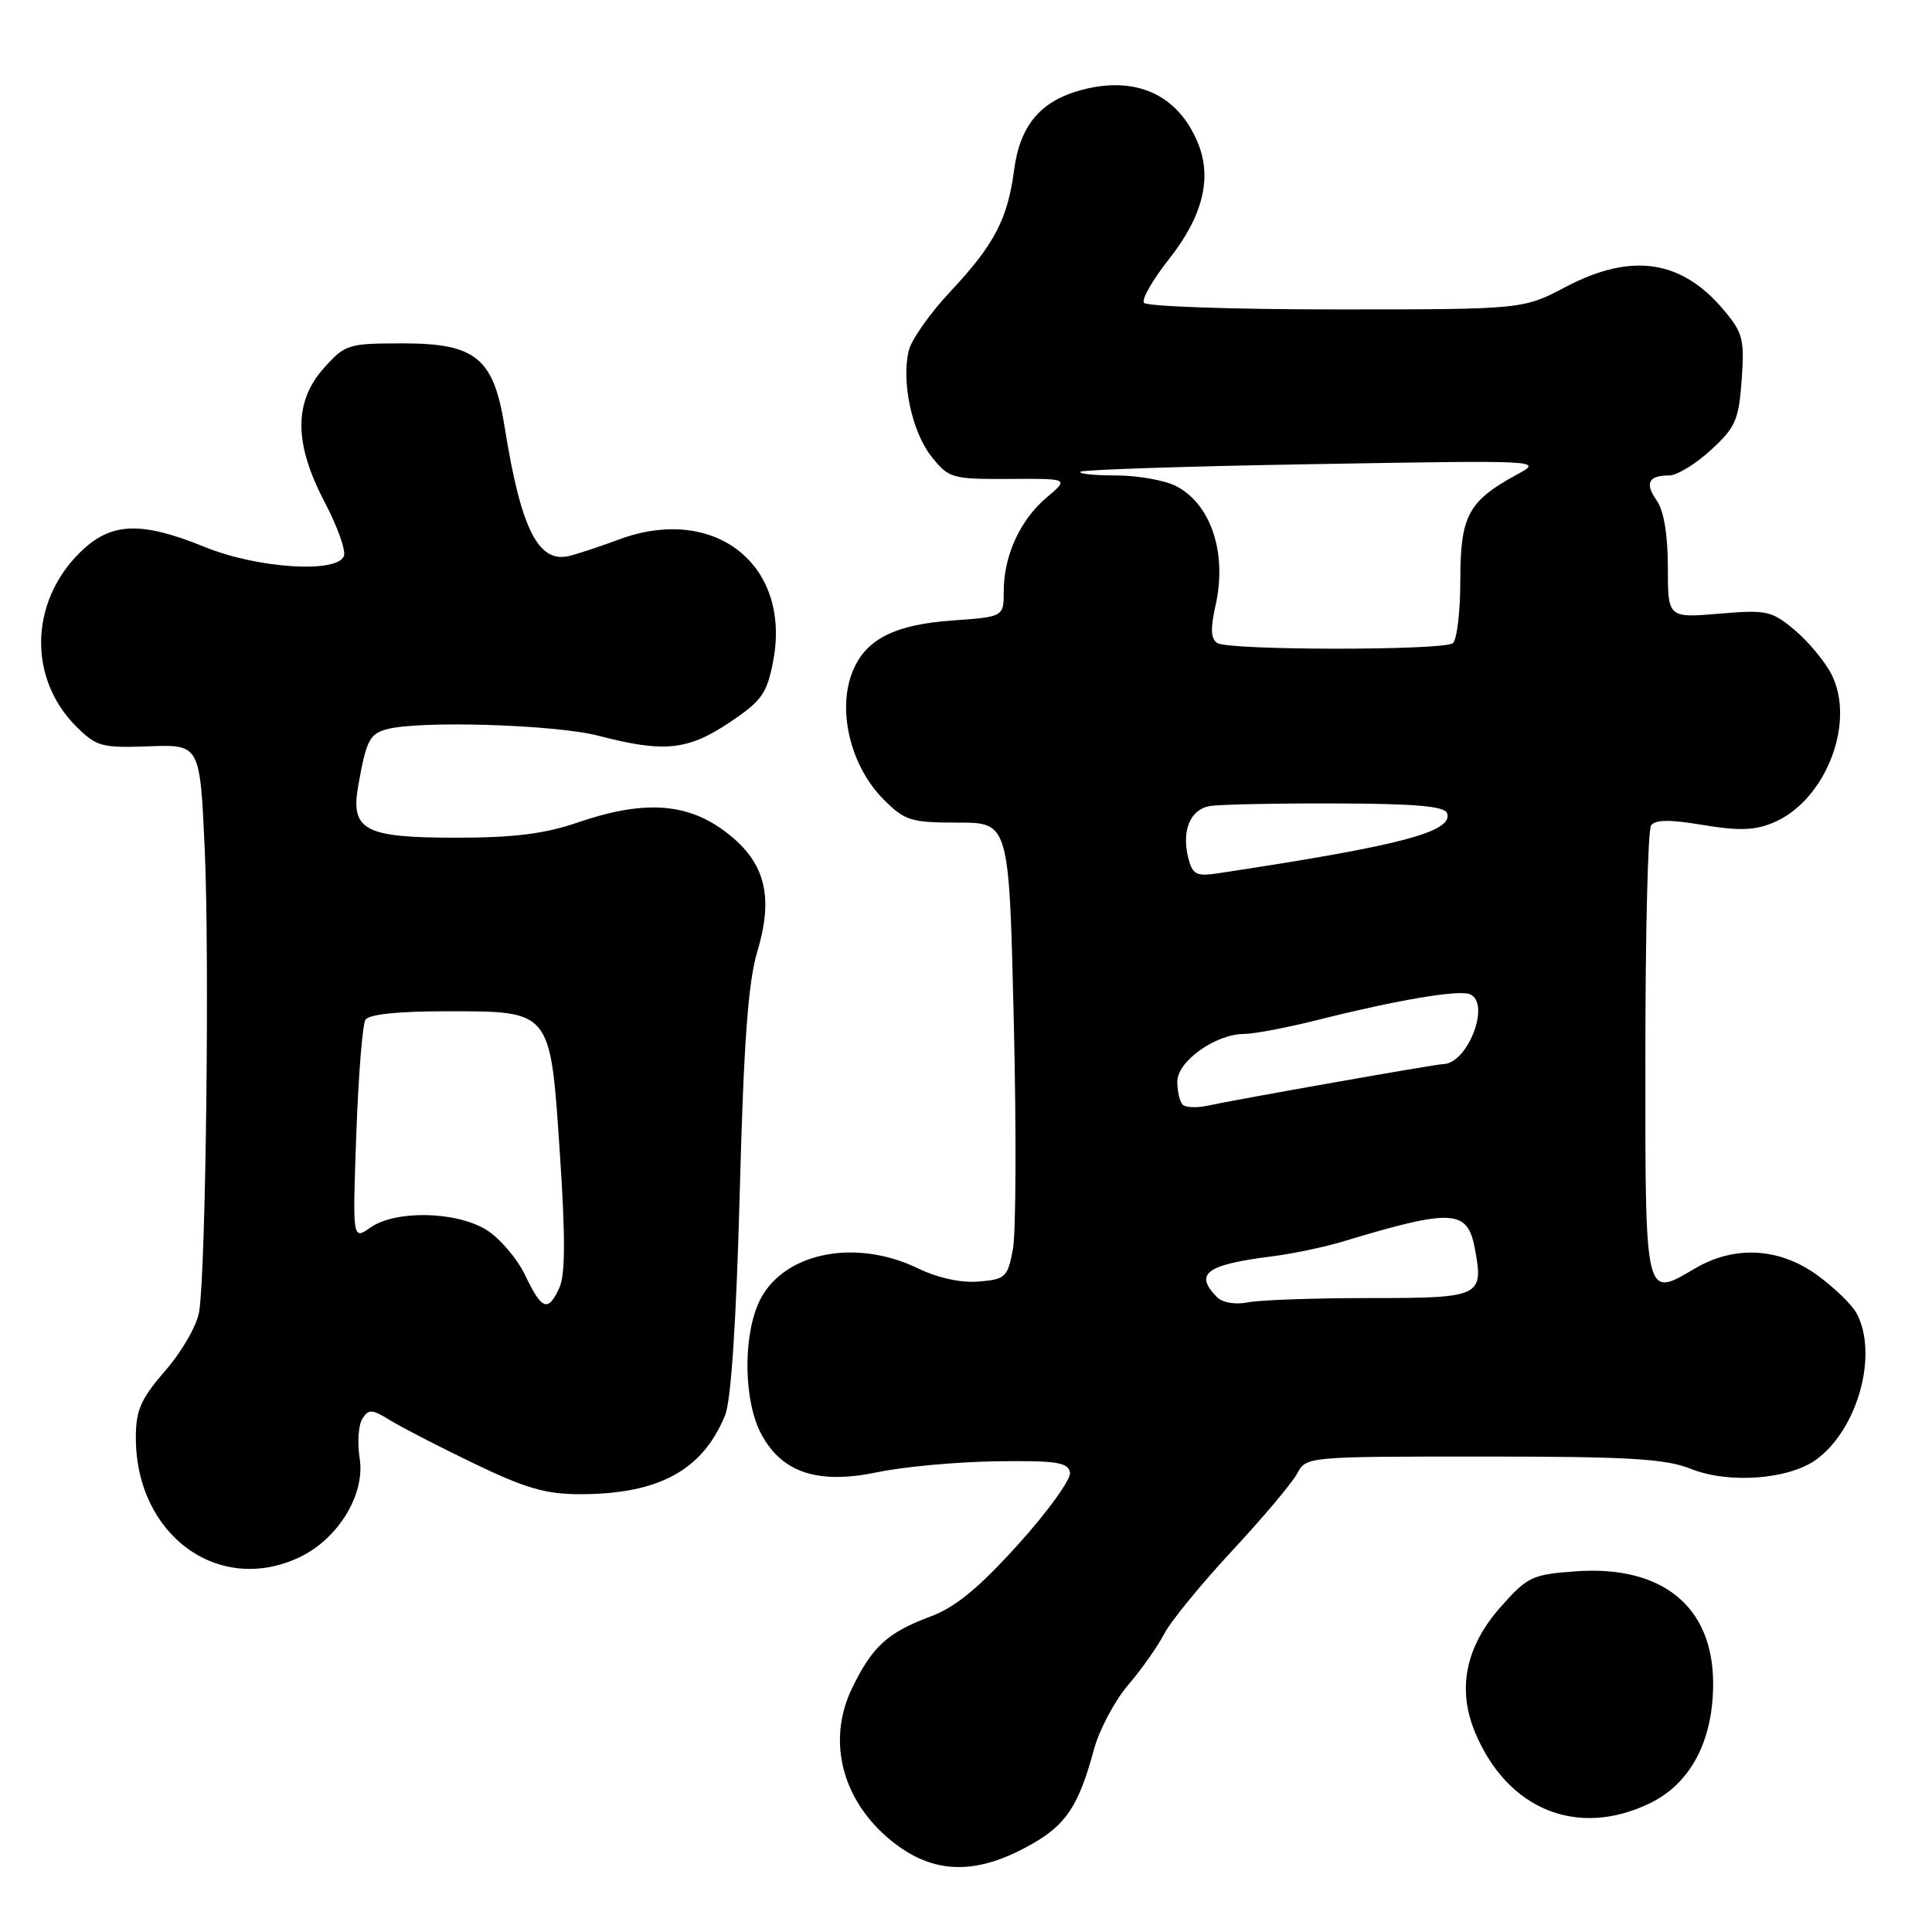 <?xml version="1.0" encoding="UTF-8" standalone="no"?>
<!DOCTYPE svg PUBLIC "-//W3C//DTD SVG 1.1//EN" "http://www.w3.org/Graphics/SVG/1.1/DTD/svg11.dtd" >
<svg xmlns="http://www.w3.org/2000/svg" xmlns:xlink="http://www.w3.org/1999/xlink" version="1.1" viewBox="0 0 256 256">
 <g >
 <path fill="currentColor"
d=" M 136.74 244.34 C 141.30 241.75 142.95 239.22 144.96 231.79 C 145.66 229.20 147.69 225.38 149.47 223.29 C 151.25 221.21 153.41 218.15 154.26 216.50 C 155.11 214.85 159.16 209.90 163.25 205.50 C 167.34 201.10 171.22 196.49 171.88 195.25 C 173.06 193.01 173.22 193.00 196.51 193.00 C 215.82 193.00 220.68 193.29 224.02 194.62 C 229.10 196.66 237.13 196.04 240.76 193.33 C 246.21 189.26 248.89 179.40 246.01 174.02 C 245.40 172.88 243.05 170.60 240.80 168.97 C 235.74 165.30 229.83 164.99 224.55 168.10 C 217.91 172.02 218.00 172.41 218.02 139.78 C 218.02 123.68 218.36 110.00 218.77 109.39 C 219.29 108.60 221.22 108.57 225.63 109.31 C 230.35 110.10 232.50 110.04 234.94 109.02 C 241.89 106.14 245.97 95.71 242.65 89.29 C 241.78 87.61 239.60 85.00 237.81 83.49 C 234.76 80.93 234.11 80.78 227.77 81.32 C 221.00 81.88 221.00 81.88 221.00 75.16 C 221.00 70.88 220.47 67.69 219.54 66.35 C 217.91 64.03 218.41 63.00 221.18 63.00 C 222.20 63.00 224.68 61.49 226.69 59.64 C 229.96 56.65 230.40 55.66 230.78 50.35 C 231.17 44.97 230.94 44.09 228.40 41.07 C 222.80 34.41 216.17 33.44 207.50 38.00 C 201.80 41.00 201.80 41.00 176.96 41.00 C 163.30 41.00 151.87 40.60 151.57 40.12 C 151.27 39.63 152.76 37.04 154.87 34.37 C 159.42 28.61 160.67 23.51 158.67 18.80 C 156.00 12.48 150.43 10.00 143.27 11.93 C 137.86 13.39 135.14 16.62 134.37 22.56 C 133.51 29.06 131.74 32.43 125.92 38.64 C 123.26 41.47 120.80 44.96 120.43 46.40 C 119.40 50.53 120.83 57.25 123.44 60.52 C 125.73 63.38 126.12 63.50 133.74 63.46 C 141.66 63.41 141.66 63.41 138.70 65.91 C 135.18 68.87 133.00 73.63 133.00 78.33 C 133.00 81.73 133.00 81.73 126.19 82.22 C 118.74 82.75 114.96 84.59 113.15 88.56 C 110.81 93.71 112.56 101.41 117.11 105.96 C 119.90 108.75 120.71 109.00 126.93 109.00 C 133.71 109.00 133.71 109.00 134.33 135.25 C 134.68 149.69 134.62 163.30 134.22 165.50 C 133.52 169.25 133.24 169.52 129.69 169.81 C 127.34 170.01 124.27 169.34 121.63 168.06 C 113.04 163.91 103.25 166.12 100.42 172.87 C 98.41 177.66 98.62 185.82 100.87 190.02 C 103.63 195.17 108.40 196.73 116.35 195.06 C 119.73 194.35 126.77 193.71 131.98 193.63 C 139.94 193.52 141.52 193.76 141.78 195.10 C 141.95 195.98 138.88 200.25 134.95 204.60 C 129.72 210.40 126.62 212.95 123.31 214.19 C 117.59 216.33 115.58 218.17 112.90 223.70 C 109.41 230.92 111.73 239.14 118.75 244.41 C 124.09 248.41 129.65 248.39 136.74 244.34 Z  M 218.62 238.94 C 224.01 236.33 227.00 230.67 227.00 223.09 C 227.00 212.87 220.27 207.38 208.76 208.21 C 203.04 208.62 202.39 208.93 198.87 212.90 C 194.20 218.16 193.05 223.78 195.46 229.56 C 199.74 239.81 209.04 243.58 218.62 238.94 Z  M 39.69 206.34 C 44.82 203.91 48.41 198.00 47.66 193.26 C 47.33 191.19 47.49 188.82 48.01 188.00 C 48.84 186.68 49.28 186.71 51.72 188.21 C 53.25 189.15 58.28 191.74 62.89 193.96 C 69.63 197.21 72.38 198.00 76.89 197.99 C 87.31 197.98 93.12 194.81 96.09 187.50 C 96.87 185.58 97.57 174.96 98.02 158.00 C 98.55 138.09 99.13 130.15 100.35 126.07 C 102.61 118.54 101.32 113.97 95.80 109.97 C 90.78 106.34 85.08 106.05 76.50 109.00 C 72.16 110.49 68.08 111.00 60.41 111.00 C 48.27 111.00 46.42 110.01 47.47 104.10 C 48.53 98.12 48.97 97.24 51.28 96.62 C 55.66 95.45 73.63 96.01 79.34 97.50 C 87.99 99.75 91.12 99.43 96.64 95.75 C 100.93 92.88 101.61 91.93 102.44 87.65 C 104.91 74.85 94.69 66.77 82.00 71.49 C 79.53 72.41 76.56 73.39 75.41 73.67 C 71.31 74.66 69.01 70.04 66.87 56.59 C 65.42 47.44 63.06 45.50 53.40 45.50 C 46.12 45.50 45.73 45.62 42.92 48.77 C 38.91 53.26 38.94 58.79 43.04 66.57 C 44.71 69.75 45.85 72.95 45.57 73.68 C 44.68 76.00 34.14 75.32 27.19 72.50 C 18.55 68.99 14.62 69.18 10.49 73.31 C 3.93 79.87 3.75 89.91 10.08 96.24 C 12.78 98.93 13.46 99.12 19.74 98.89 C 26.50 98.64 26.50 98.64 27.13 112.57 C 27.77 126.85 27.28 167.94 26.40 173.74 C 26.13 175.56 24.17 178.99 21.96 181.55 C 18.65 185.37 18.00 186.84 18.00 190.50 C 18.00 203.41 28.97 211.43 39.69 206.34 Z  M 161.25 171.87 C 158.20 168.77 159.81 167.58 168.50 166.48 C 171.25 166.14 175.53 165.24 178.00 164.49 C 192.41 160.14 194.45 160.24 195.42 165.40 C 196.62 171.82 196.25 172.00 181.52 172.00 C 174.22 172.00 166.96 172.25 165.38 172.57 C 163.67 172.90 161.99 172.62 161.25 171.87 Z  M 156.70 146.37 C 156.32 145.98 156.00 144.61 156.00 143.32 C 156.00 140.62 161.07 137.01 164.88 137.00 C 166.19 137.00 170.69 136.14 174.88 135.08 C 185.11 132.51 193.21 131.14 194.74 131.73 C 197.61 132.83 194.49 141.00 191.20 141.00 C 190.30 141.00 163.93 145.66 159.95 146.52 C 158.55 146.82 157.09 146.75 156.70 146.37 Z  M 157.45 113.68 C 156.55 110.07 157.71 107.26 160.29 106.81 C 161.50 106.59 168.99 106.44 176.92 106.46 C 187.61 106.49 191.44 106.83 191.75 107.76 C 192.58 110.23 185.55 112.07 161.30 115.73 C 158.52 116.14 158.01 115.87 157.45 113.68 Z  M 161.31 85.21 C 160.43 84.66 160.37 83.30 161.07 80.20 C 162.62 73.29 160.47 66.81 155.84 64.41 C 154.33 63.64 150.75 63.00 147.88 63.00 C 145.01 63.00 142.89 62.78 143.16 62.51 C 143.43 62.24 157.34 61.78 174.08 61.50 C 204.43 60.98 204.49 60.98 201.00 62.88 C 194.54 66.40 193.50 68.34 193.50 76.85 C 193.50 81.06 193.05 84.83 192.50 85.23 C 191.18 86.21 162.84 86.19 161.31 85.21 Z  M 69.58 168.96 C 68.52 166.76 66.22 164.06 64.46 162.97 C 60.44 160.49 52.41 160.32 49.08 162.66 C 46.71 164.32 46.71 164.32 47.21 150.29 C 47.49 142.58 48.03 135.76 48.42 135.13 C 48.86 134.41 52.70 134.00 58.95 134.00 C 73.16 134.00 72.90 133.68 74.19 152.89 C 74.92 163.84 74.91 168.91 74.13 170.61 C 72.63 173.91 71.80 173.61 69.58 168.96 Z "/>
</g>
</svg>